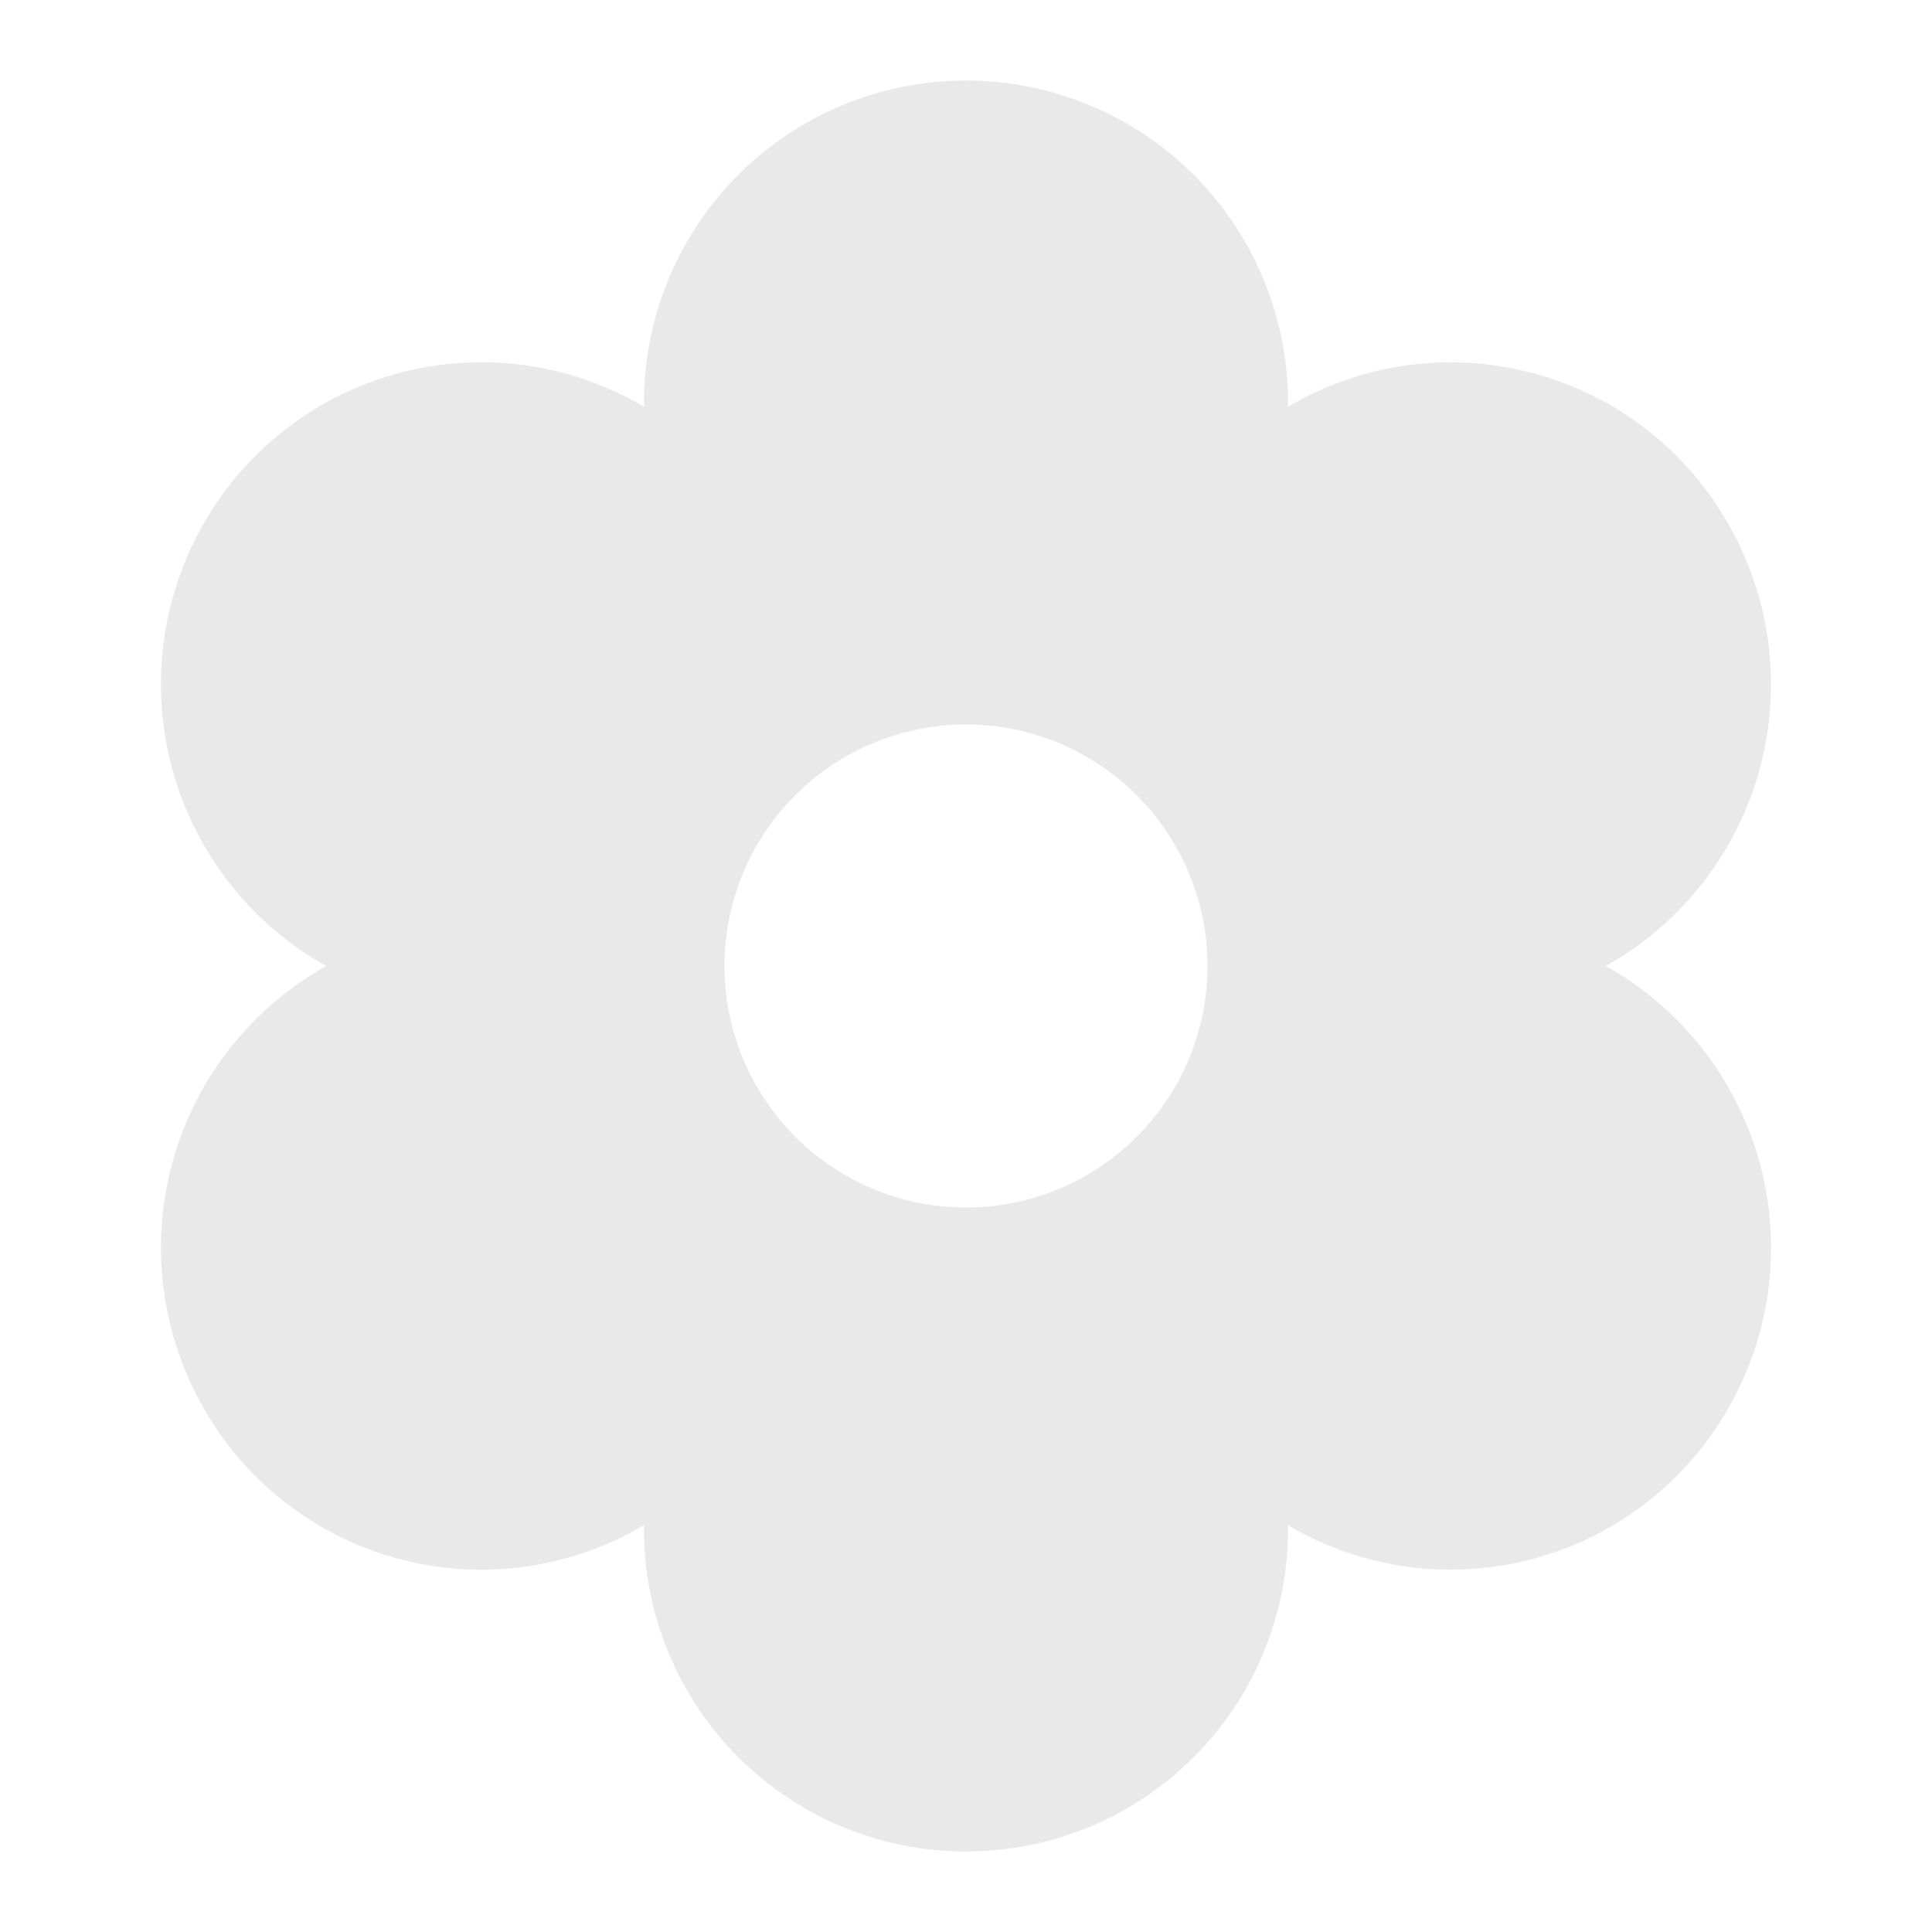 <svg viewBox="0 0 34 34" xmlns="http://www.w3.org/2000/svg" xmlns:xlink="http://www.w3.org/1999/xlink" width="34" height="34" fill="none" customFrame="#000000">
	<rect id="tabler:flower-filled" width="34" height="34" x="0" y="0" fill="rgb(255,255,255)" fill-opacity="0" />
	<path id="Vector" d="M17 1.417C18.503 1.417 19.944 2.014 21.007 3.076C22.07 4.139 22.667 5.58 22.667 7.083L22.664 7.161L22.706 7.136C23.9 6.443 25.307 6.214 26.659 6.491L26.995 6.571C27.71 6.764 28.38 7.097 28.967 7.55C29.553 8.004 30.044 8.569 30.412 9.213C31.159 10.513 31.362 12.056 30.975 13.506C30.589 14.955 29.646 16.193 28.35 16.949L28.254 17L28.355 17.055C29.603 17.785 30.526 18.964 30.936 20.352C31.345 21.739 31.21 23.23 30.558 24.521L30.414 24.785C30.047 25.429 29.555 25.995 28.968 26.449C28.381 26.903 27.71 27.236 26.993 27.429C26.277 27.623 25.529 27.672 24.793 27.575C24.058 27.478 23.348 27.237 22.706 26.864L22.664 26.836L22.667 26.917C22.667 28.37 22.108 29.769 21.106 30.822C20.104 31.876 18.735 32.504 17.283 32.576L17 32.583C15.497 32.583 14.056 31.986 12.993 30.924C11.93 29.861 11.333 28.42 11.333 26.917L11.335 26.837L11.294 26.864C10.1 27.557 8.693 27.787 7.341 27.51L7.007 27.431C6.291 27.238 5.62 26.905 5.034 26.451C4.447 25.998 3.956 25.433 3.588 24.789C2.841 23.489 2.638 21.946 3.024 20.497C3.41 19.048 4.352 17.811 5.647 17.054L5.746 17L5.645 16.946C4.397 16.216 3.474 15.037 3.064 13.65C2.655 12.262 2.79 10.771 3.442 9.48L3.584 9.215C3.952 8.57 4.443 8.004 5.031 7.55C5.618 7.095 6.29 6.762 7.007 6.569C7.724 6.375 8.472 6.326 9.208 6.423C9.945 6.521 10.654 6.763 11.296 7.136L11.333 7.161L11.333 7.083C11.333 5.629 11.892 4.231 12.894 3.178C13.896 2.124 15.265 1.496 16.717 1.424L17 1.417ZM17 12.75C15.873 12.75 14.792 13.198 13.995 13.995C13.198 14.792 12.75 15.873 12.75 17C12.75 18.127 13.198 19.208 13.995 20.005C14.792 20.802 15.873 21.25 17 21.25C18.127 21.25 19.208 20.802 20.005 20.005C20.802 19.208 21.25 18.127 21.25 17C21.25 15.873 20.802 14.792 20.005 13.995C19.208 13.198 18.127 12.75 17 12.75Z" fill="rgb(232.933,232.933,232.933)" fill-rule="nonzero" />
</svg>
